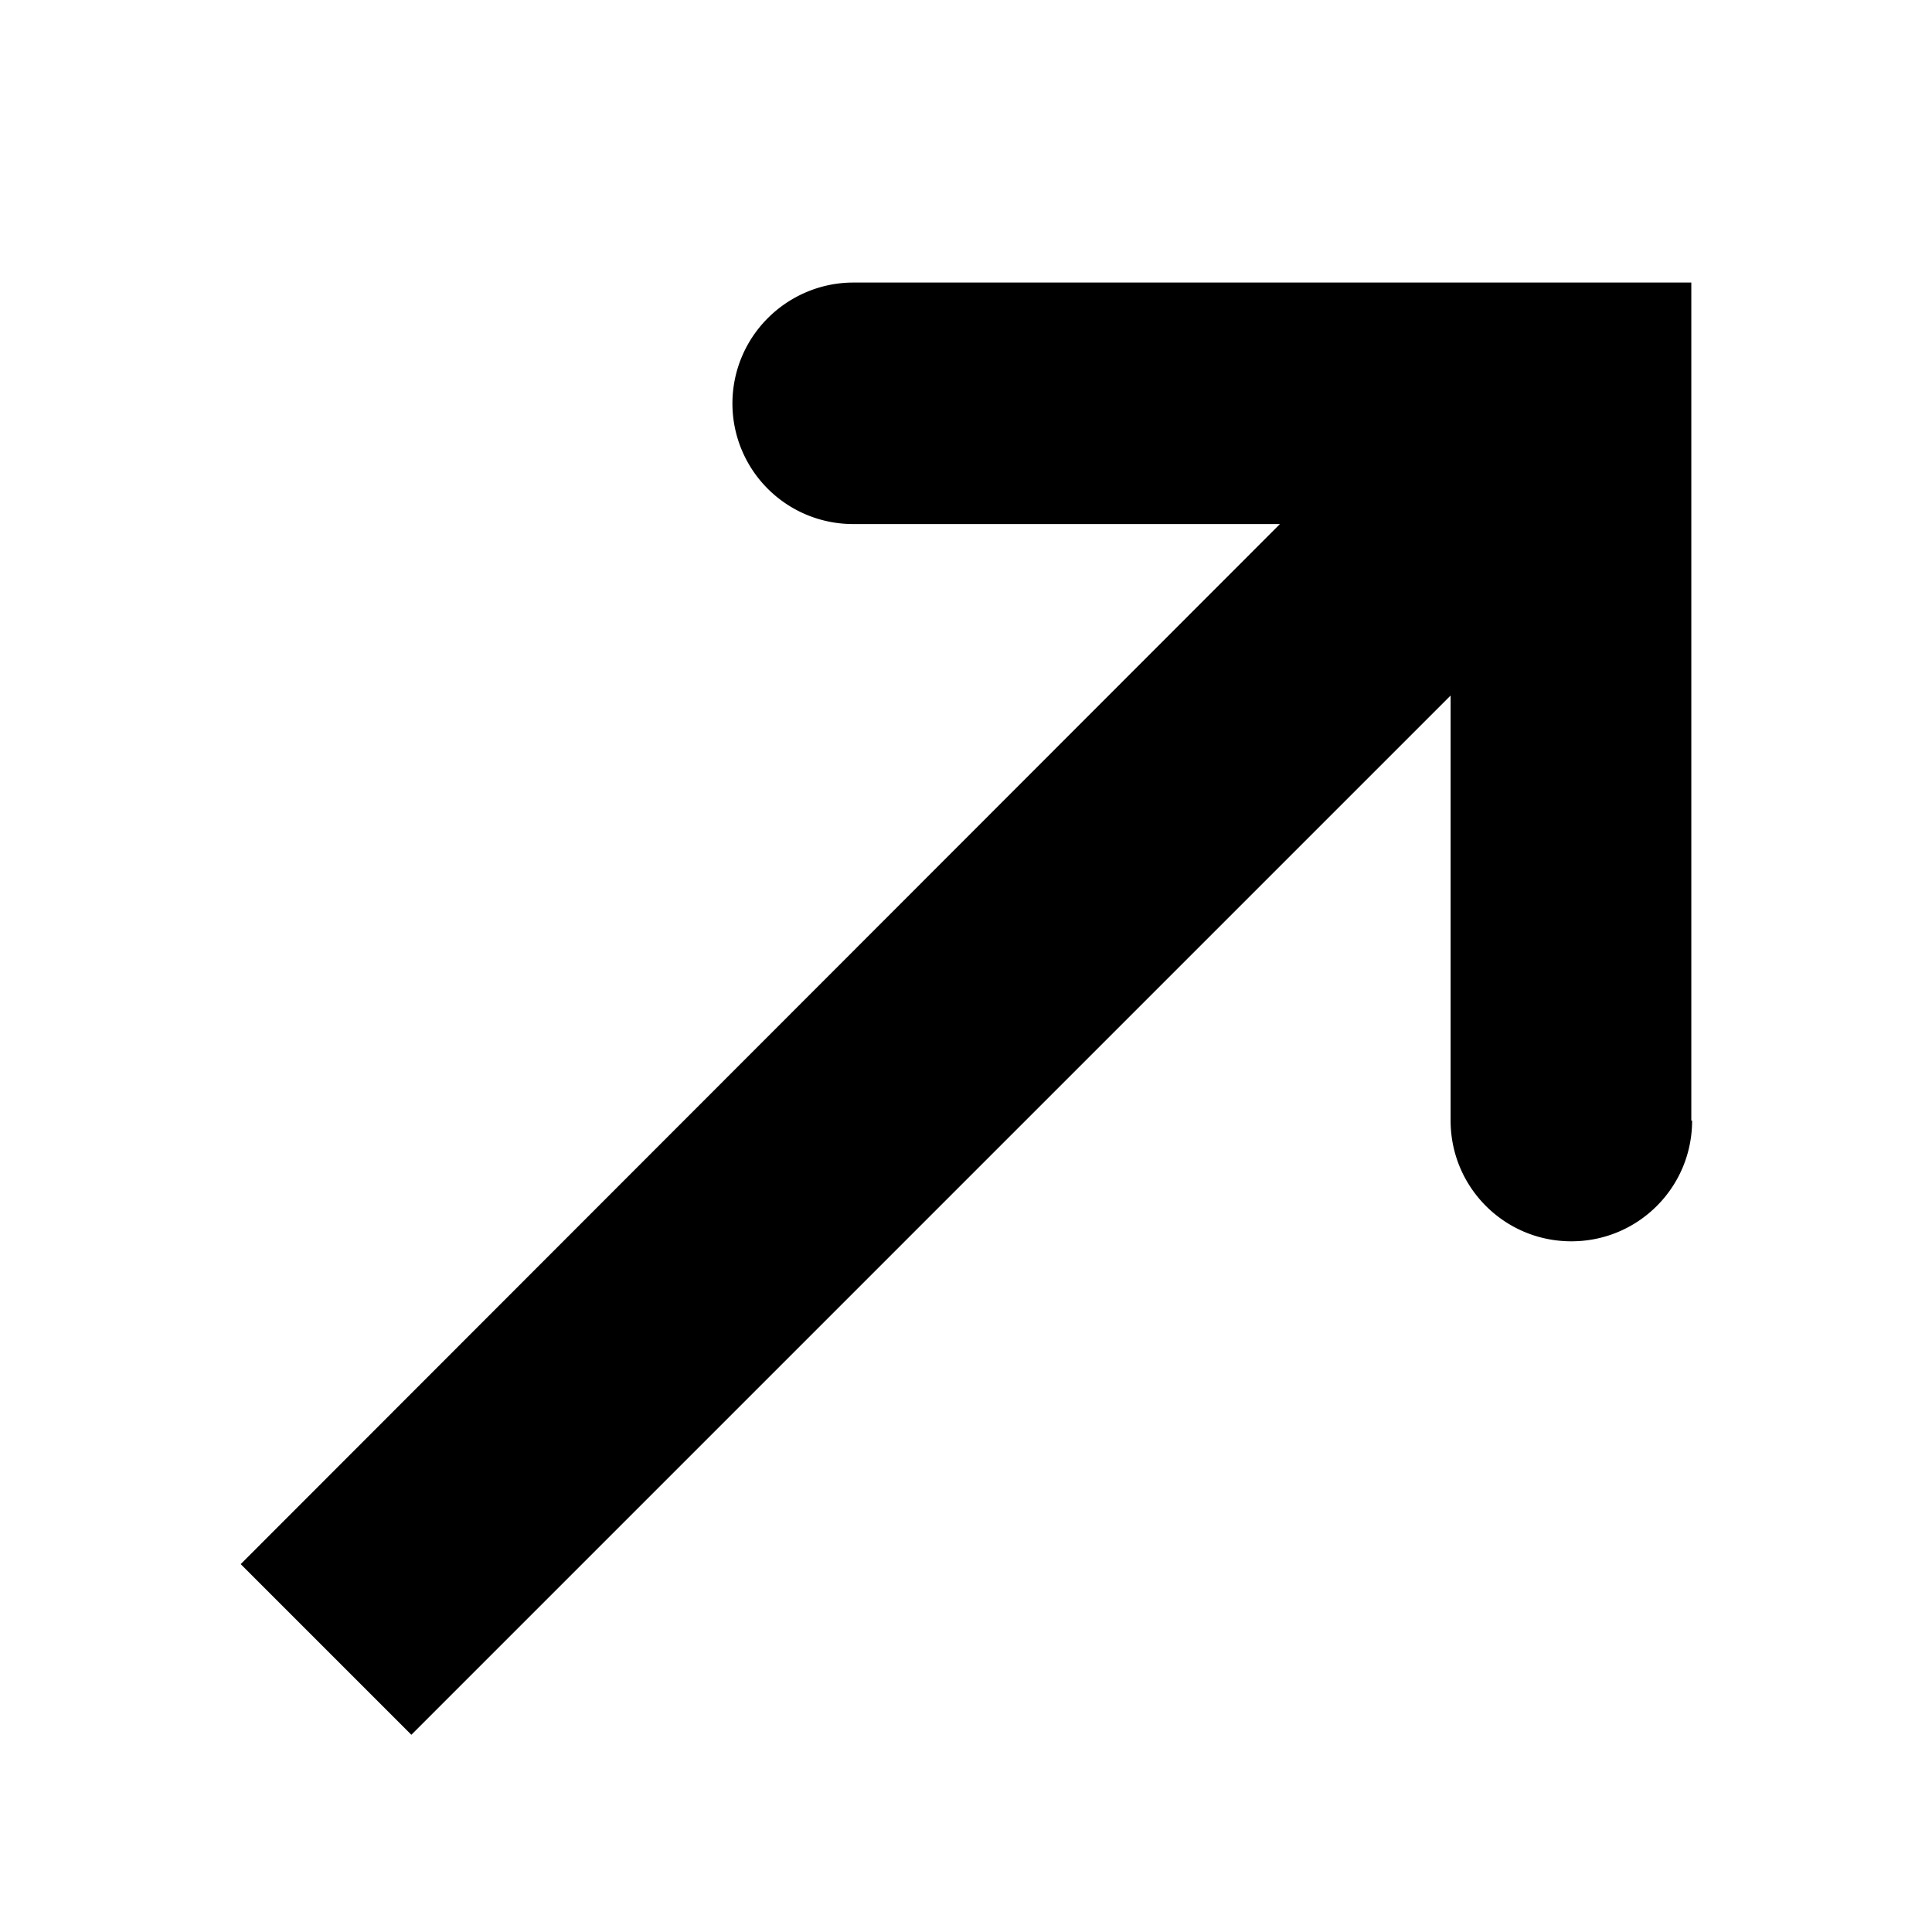 <svg viewBox="0 0 24 24" xmlns="http://www.w3.org/2000/svg">
  <path d="M21.02 13.92c0 .83-.67 1.5-1.5 1.5s-1.5-.67-1.5-1.5V8.64L5.11 21.55l-2.12-2.12L15.9 6.51h-5.3a1.498 1.498 0 0 1-1.06-2.56c.27-.27.65-.44 1.06-.44h10.41v10.41Z"/>
</svg>
